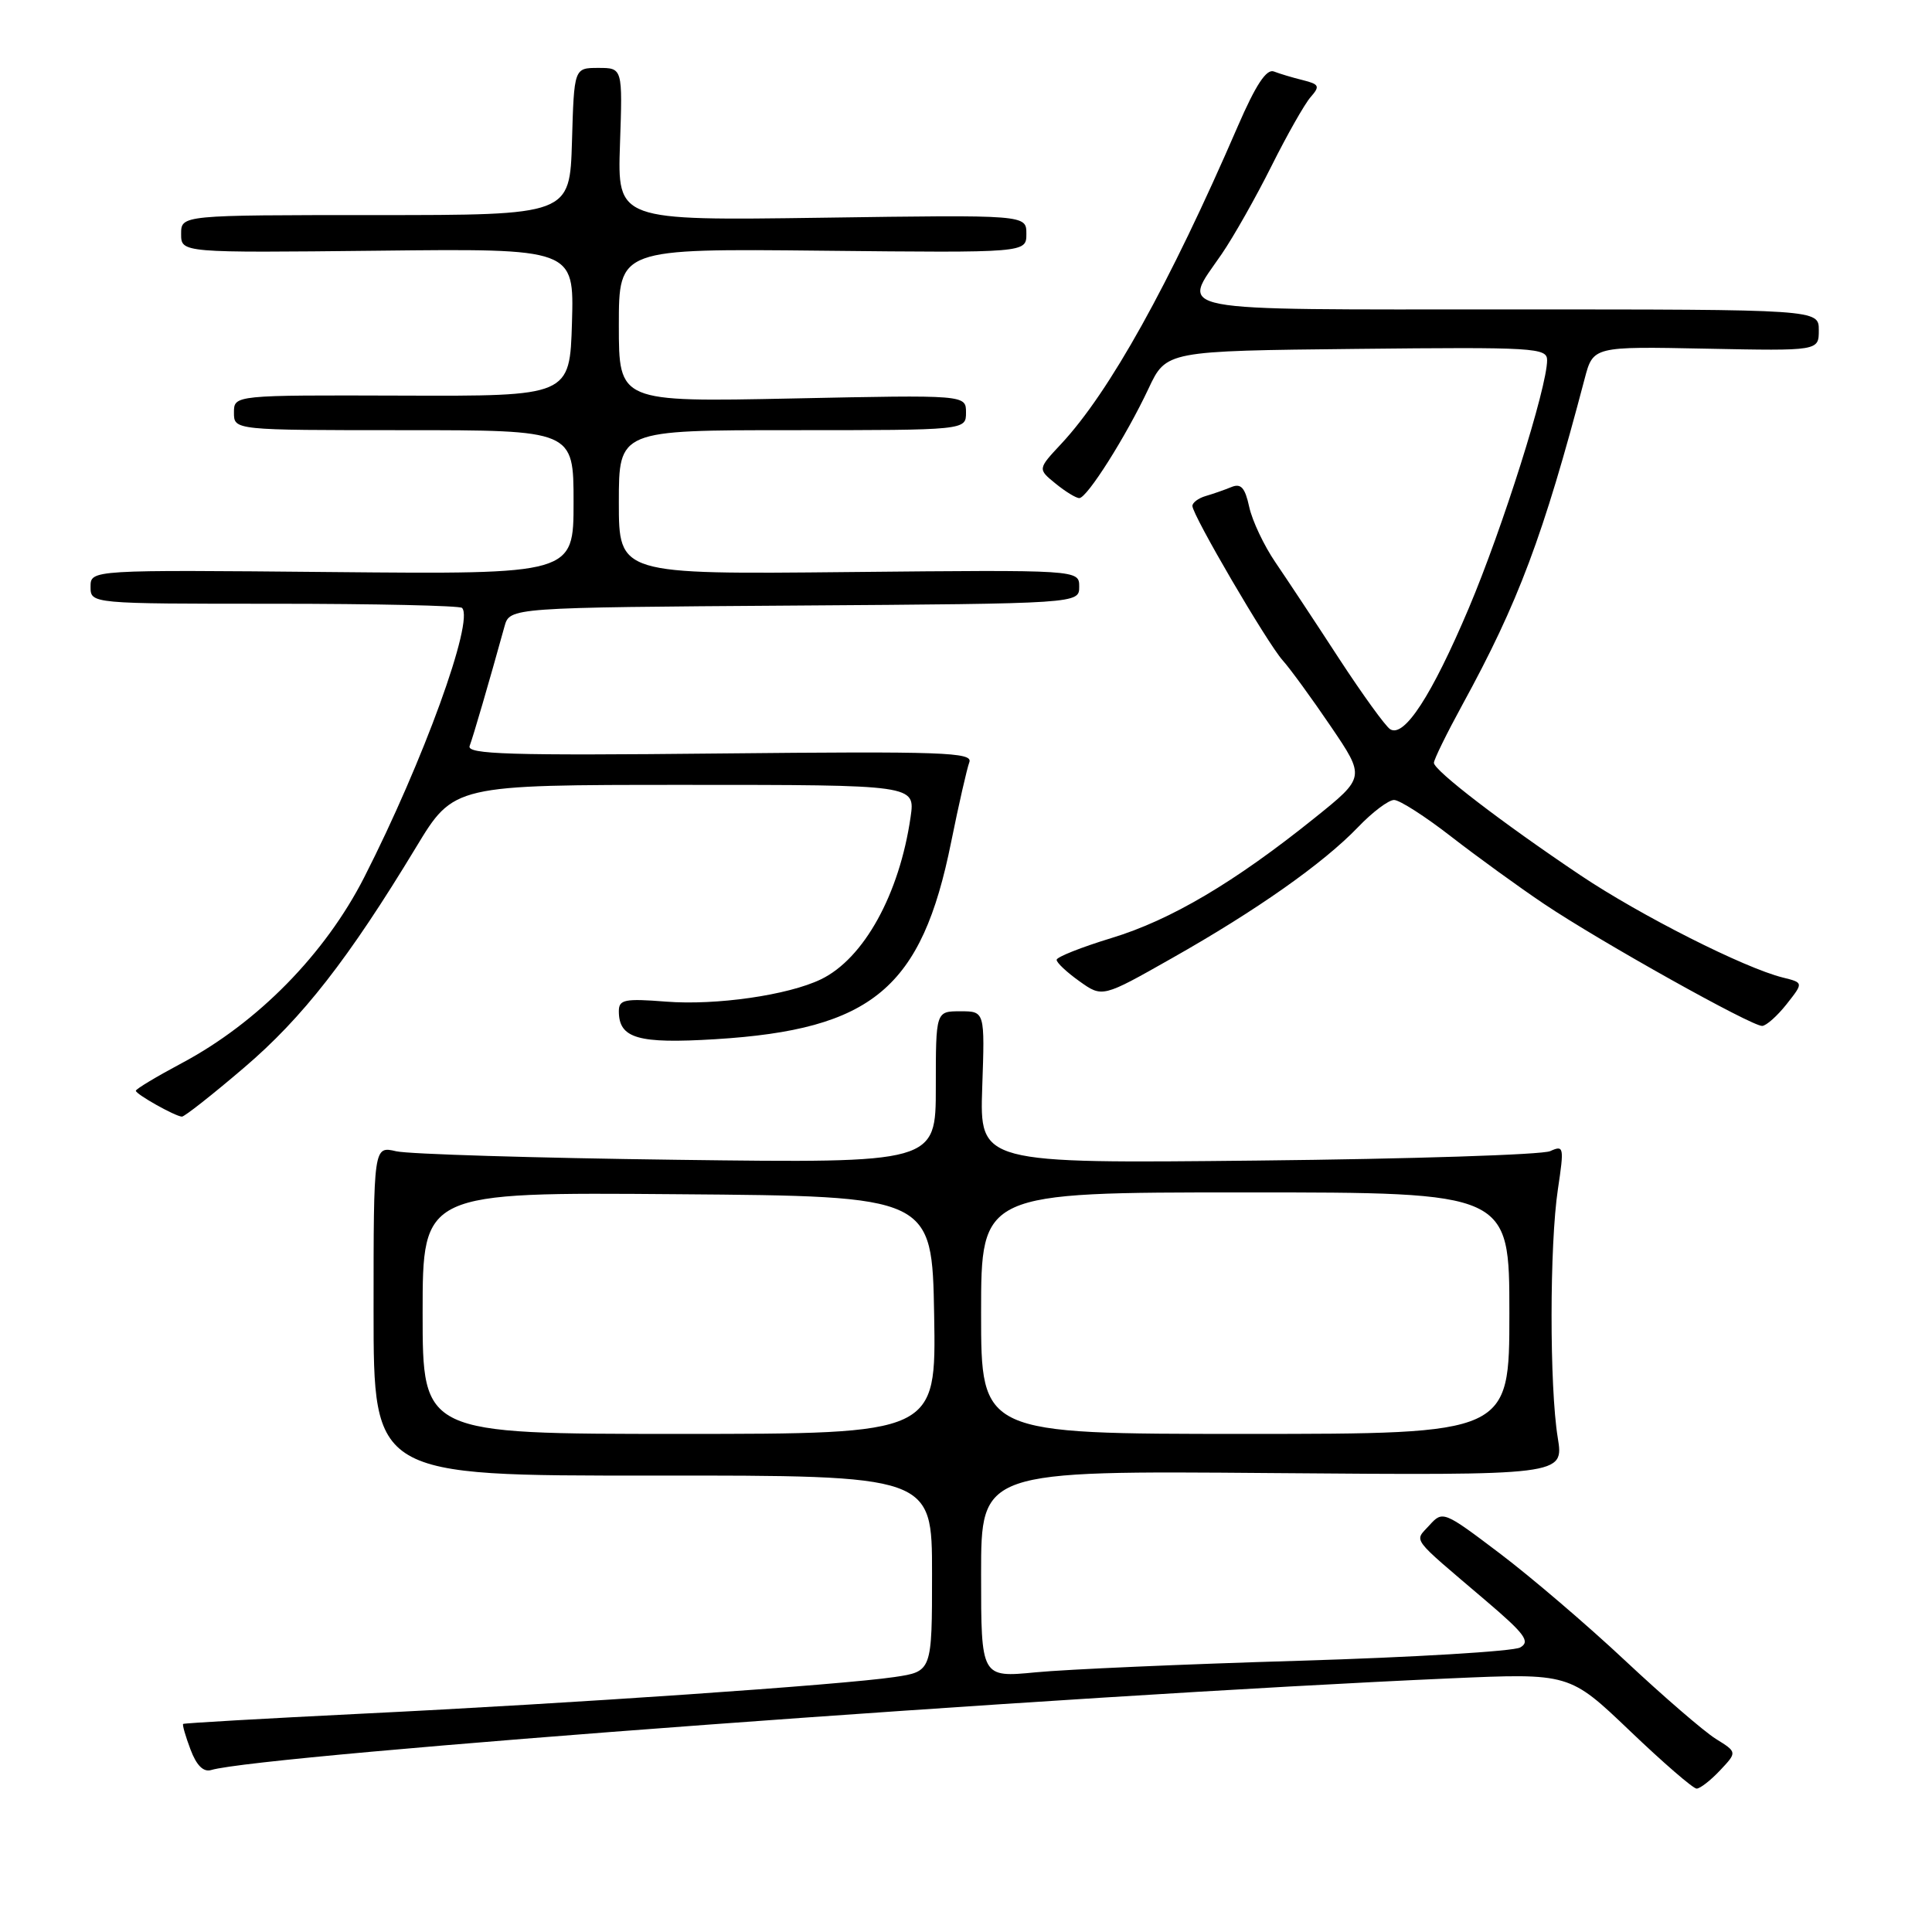 <?xml version="1.0" encoding="UTF-8" standalone="no"?>
<!DOCTYPE svg PUBLIC "-//W3C//DTD SVG 1.1//EN" "http://www.w3.org/Graphics/SVG/1.1/DTD/svg11.dtd" >
<svg xmlns="http://www.w3.org/2000/svg" xmlns:xlink="http://www.w3.org/1999/xlink" version="1.1" viewBox="0 0 256 256">
 <g >
 <path fill="currentColor"
d=" M 227.92 234.58 C 230.19 232.17 230.19 232.17 227.34 230.40 C 225.78 229.42 220.39 224.77 215.36 220.06 C 210.34 215.35 202.84 208.94 198.71 205.82 C 191.31 200.22 191.16 200.16 189.41 202.10 C 187.39 204.34 186.73 203.45 196.79 212.02 C 202.07 216.51 202.82 217.52 201.43 218.30 C 200.52 218.81 187.33 219.60 172.13 220.06 C 156.94 220.51 141.24 221.20 137.25 221.59 C 130.00 222.29 130.00 222.29 130.00 208.58 C 130.00 194.87 130.00 194.87 168.61 195.19 C 207.22 195.50 207.22 195.50 206.41 190.50 C 205.31 183.79 205.32 164.91 206.43 157.58 C 207.27 151.97 207.22 151.71 205.41 152.53 C 204.36 153.01 186.92 153.57 166.65 153.78 C 129.81 154.17 129.81 154.17 130.15 144.08 C 130.50 134.00 130.50 134.00 127.25 134.00 C 124.00 134.00 124.00 134.00 124.00 144.06 C 124.00 154.12 124.00 154.12 89.75 153.68 C 70.91 153.44 54.15 152.93 52.50 152.55 C 49.50 151.85 49.50 151.85 49.50 173.70 C 49.50 195.55 49.50 195.55 86.50 195.52 C 123.50 195.50 123.50 195.50 123.50 208.49 C 123.50 221.48 123.50 221.48 118.50 222.22 C 111.54 223.25 76.04 225.70 48.00 227.07 C 35.07 227.71 24.40 228.32 24.27 228.43 C 24.14 228.54 24.58 230.06 25.24 231.81 C 26.03 233.92 26.95 234.84 27.97 234.54 C 34.77 232.51 141.07 224.65 192.23 222.39 C 207.96 221.70 207.96 221.70 215.97 229.35 C 220.37 233.56 224.35 237.00 224.81 237.00 C 225.27 237.00 226.67 235.91 227.92 234.58 Z  M 32.33 141.48 C 40.10 134.86 46.17 127.07 55.14 112.25 C 60.13 104.00 60.13 104.00 90.70 104.00 C 121.27 104.00 121.27 104.00 120.66 108.25 C 119.18 118.49 114.46 127.03 108.77 129.77 C 104.41 131.87 94.89 133.24 88.25 132.72 C 82.76 132.29 82.00 132.45 82.00 133.99 C 82.00 137.60 84.53 138.33 94.78 137.70 C 115.59 136.42 122.13 130.95 126.03 111.59 C 127.04 106.59 128.13 101.83 128.44 101.00 C 128.95 99.68 124.97 99.54 95.37 99.84 C 67.52 100.13 61.80 99.95 62.23 98.84 C 62.68 97.66 64.80 90.42 66.85 83.00 C 67.55 80.50 67.55 80.50 105.27 80.24 C 143.00 79.98 143.00 79.98 143.00 77.74 C 143.00 75.50 143.00 75.50 112.50 75.80 C 82.00 76.11 82.00 76.11 82.00 66.55 C 82.00 57.00 82.00 57.00 105.00 57.00 C 128.00 57.00 128.00 57.00 128.00 54.66 C 128.00 52.32 128.00 52.32 105.00 52.80 C 82.00 53.27 82.00 53.27 82.00 43.10 C 82.00 32.94 82.00 32.94 109.00 33.22 C 136.00 33.50 136.00 33.50 136.00 30.98 C 136.00 28.46 136.00 28.46 108.90 28.85 C 81.81 29.23 81.81 29.23 82.15 19.12 C 82.50 9.00 82.50 9.00 79.29 9.00 C 76.07 9.00 76.07 9.00 75.79 18.75 C 75.50 28.50 75.50 28.50 49.75 28.50 C 24.00 28.50 24.00 28.50 24.00 31.00 C 24.00 33.50 24.00 33.50 50.04 33.22 C 76.07 32.93 76.07 32.93 75.79 42.72 C 75.50 52.50 75.50 52.50 53.25 52.42 C 31.00 52.35 31.00 52.35 31.00 54.67 C 31.00 57.00 31.00 57.00 53.50 57.00 C 76.00 57.00 76.00 57.00 76.00 66.55 C 76.00 76.10 76.00 76.10 44.00 75.80 C 12.00 75.50 12.00 75.50 12.00 77.75 C 12.00 80.00 12.00 80.00 36.33 80.00 C 49.72 80.00 60.91 80.25 61.22 80.55 C 62.87 82.20 56.07 100.92 48.26 116.25 C 43.08 126.41 34.14 135.52 24.07 140.88 C 20.73 142.66 18.00 144.30 18.00 144.53 C 18.00 144.99 23.17 147.90 24.10 147.96 C 24.43 147.98 28.13 145.07 32.33 141.48 Z  M 236.74 133.05 C 238.98 130.21 238.98 130.21 236.24 129.53 C 231.12 128.26 217.36 121.30 209.42 115.98 C 199.00 108.99 190.00 102.08 190.00 101.08 C 190.00 100.64 191.70 97.18 193.77 93.39 C 201.20 79.81 204.47 71.09 209.97 50.20 C 211.10 45.90 211.10 45.90 226.05 46.20 C 241.00 46.50 241.00 46.50 241.00 43.75 C 241.00 41.00 241.00 41.00 200.00 41.00 C 154.00 41.00 156.52 41.48 161.87 33.68 C 163.45 31.38 166.42 26.12 168.48 22.00 C 170.54 17.88 172.87 13.77 173.66 12.87 C 174.93 11.42 174.82 11.17 172.64 10.62 C 171.29 10.29 169.56 9.77 168.79 9.47 C 167.81 9.10 166.39 11.25 164.02 16.72 C 154.95 37.69 147.00 51.98 140.61 58.82 C 137.50 62.15 137.50 62.15 139.86 64.07 C 141.16 65.13 142.57 66.00 143.01 66.00 C 144.04 66.00 149.21 57.82 152.18 51.50 C 154.53 46.50 154.53 46.50 179.76 46.23 C 203.34 45.98 205.00 46.08 205.00 47.73 C 205.00 51.32 199.10 70.00 194.62 80.59 C 189.73 92.14 186.07 97.78 184.21 96.63 C 183.59 96.25 180.53 92.01 177.40 87.22 C 174.28 82.42 170.49 76.70 168.99 74.50 C 167.49 72.30 165.93 69.01 165.53 67.18 C 164.97 64.61 164.44 64.01 163.16 64.54 C 162.24 64.92 160.71 65.45 159.75 65.73 C 158.79 66.01 158.00 66.60 158.00 67.04 C 158.00 68.26 167.92 85.22 169.96 87.50 C 170.95 88.60 173.82 92.54 176.33 96.24 C 180.91 102.99 180.91 102.99 174.20 108.38 C 163.59 116.91 155.13 121.91 147.29 124.29 C 143.29 125.51 140.01 126.81 140.01 127.18 C 140.00 127.56 141.37 128.84 143.03 130.02 C 146.07 132.19 146.07 132.19 155.28 126.97 C 166.52 120.62 175.35 114.39 179.95 109.60 C 181.84 107.62 183.99 106.00 184.72 106.00 C 185.45 106.00 188.85 108.18 192.27 110.84 C 195.70 113.50 201.24 117.52 204.59 119.77 C 212.05 124.78 232.13 136.00 233.50 135.94 C 234.05 135.91 235.51 134.61 236.74 133.05 Z  M 56.00 173.99 C 56.00 157.97 56.00 157.97 89.75 158.24 C 123.50 158.50 123.50 158.50 123.78 174.25 C 124.05 190.00 124.05 190.00 90.03 190.00 C 56.00 190.00 56.00 190.00 56.00 173.99 Z  M 130.00 174.00 C 130.00 158.00 130.00 158.00 165.00 158.00 C 200.00 158.00 200.00 158.00 200.00 174.00 C 200.00 190.00 200.00 190.00 165.00 190.00 C 130.00 190.00 130.00 190.00 130.00 174.00 Z "/>
</g>
</svg>